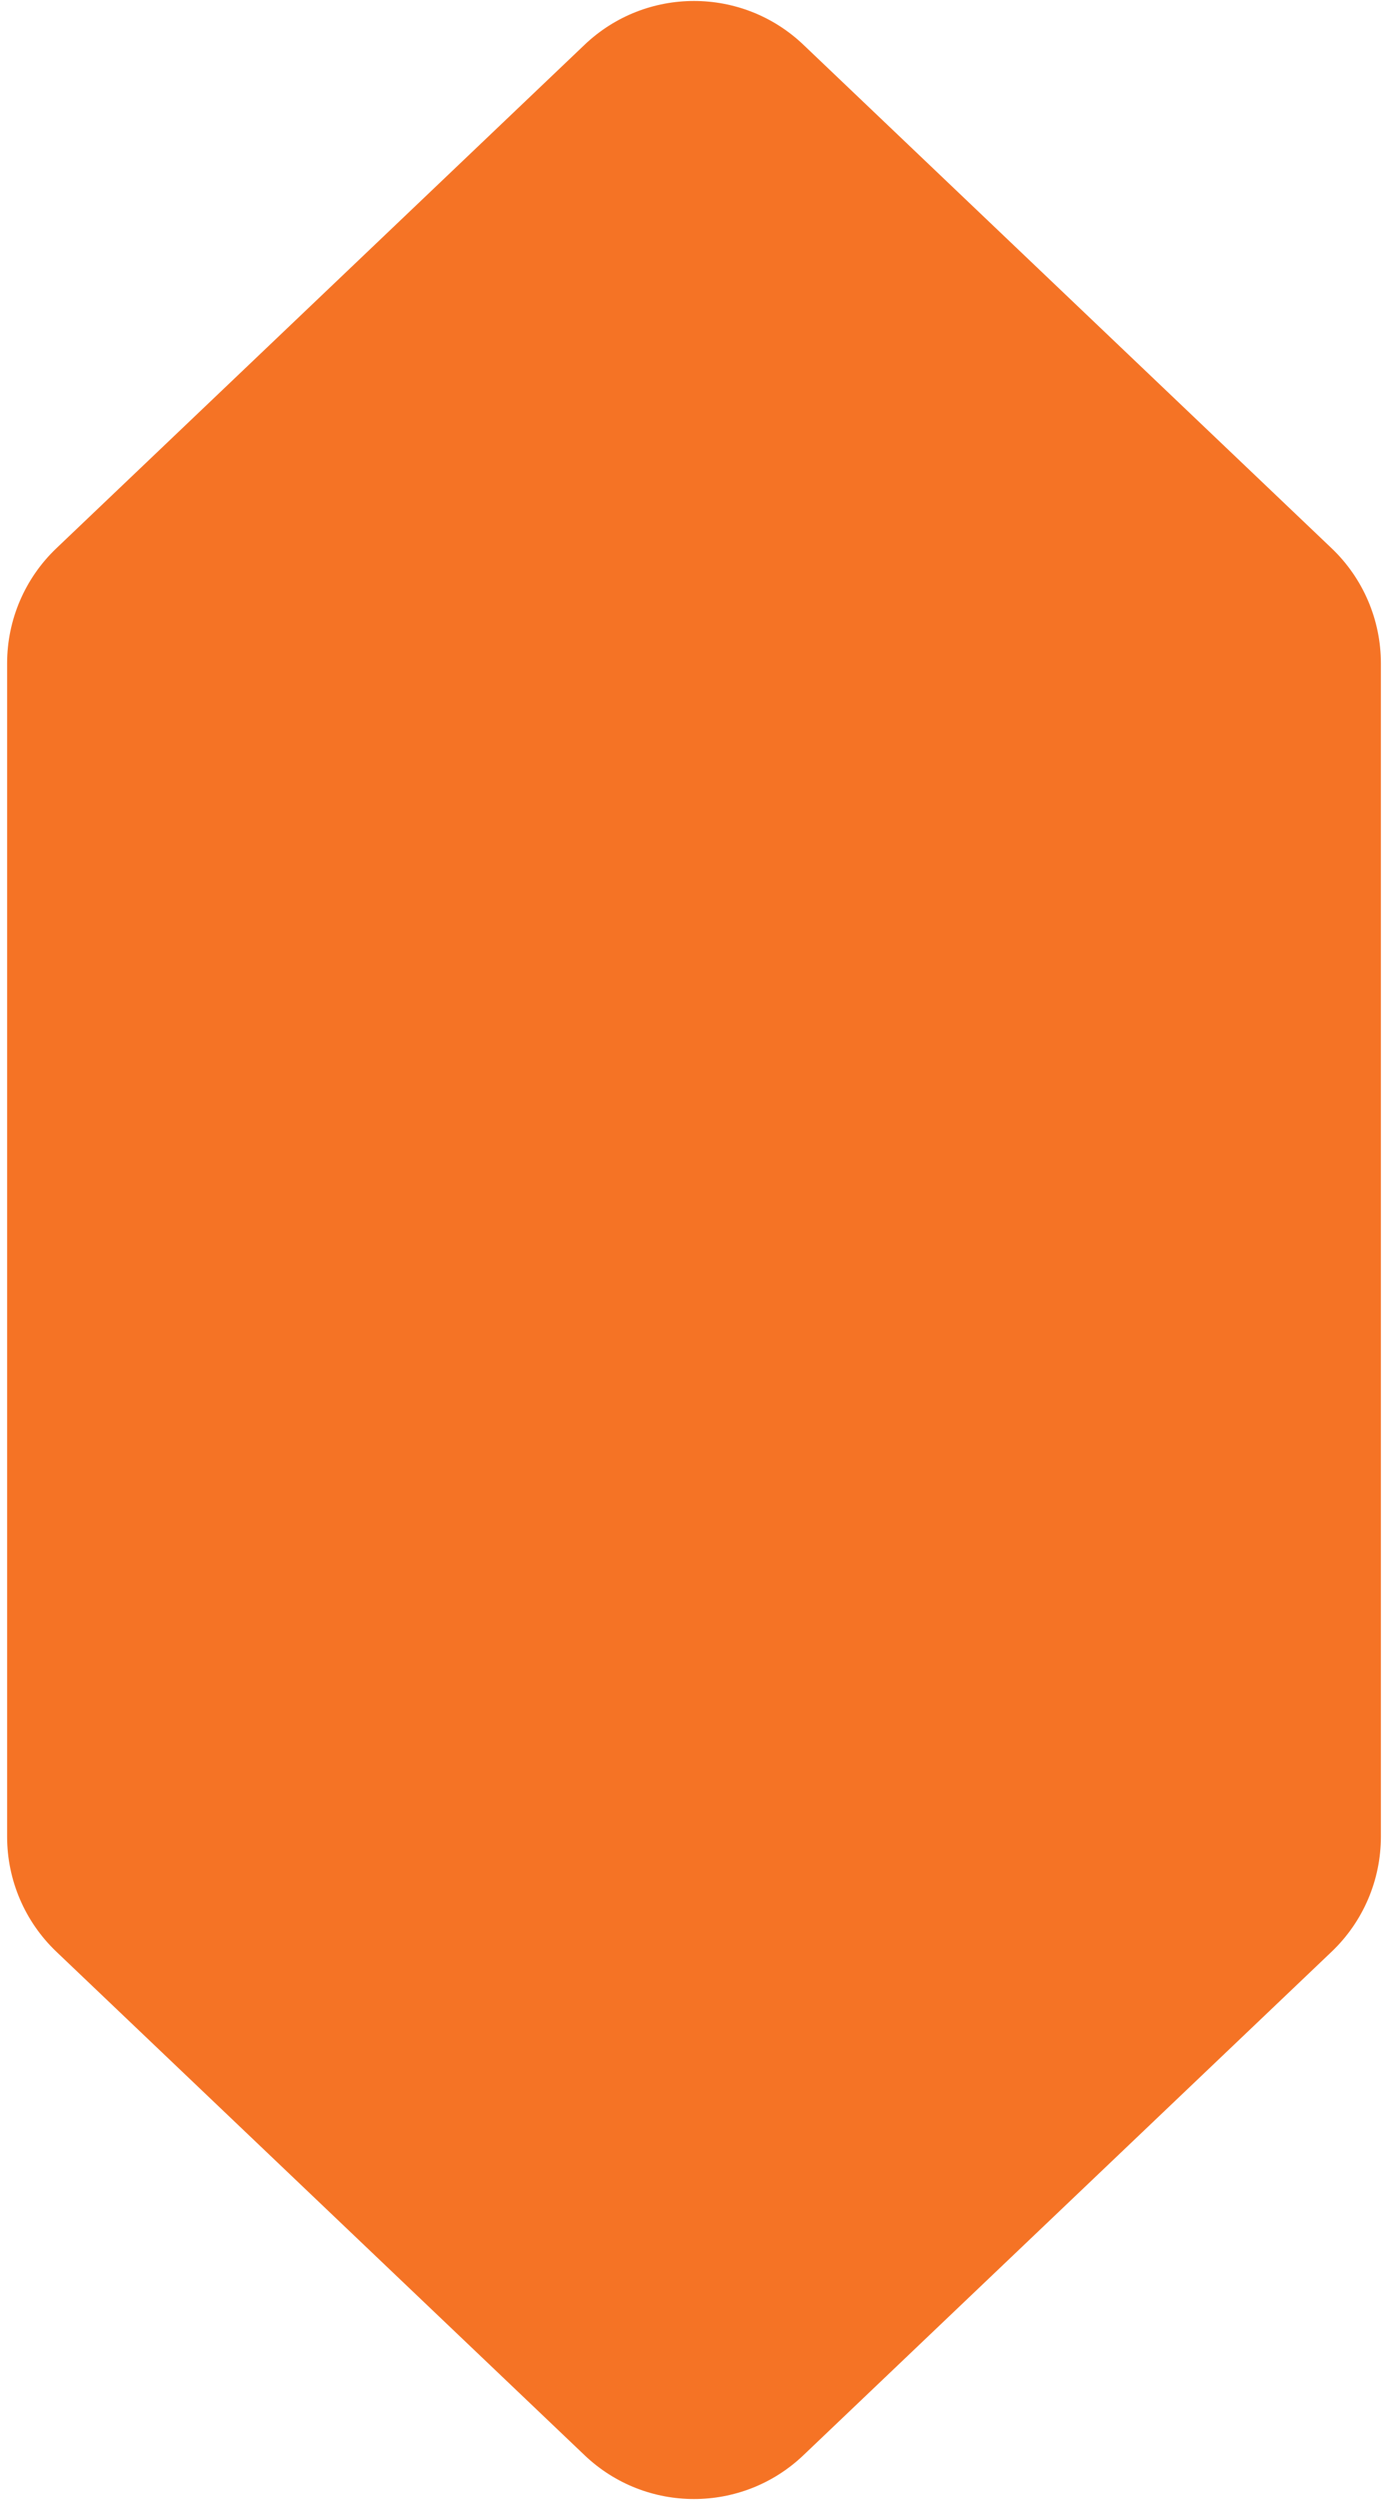 <svg width="140" height="252" viewBox="0 0 140 252" fill="none" xmlns="http://www.w3.org/2000/svg">
    <path d="M58.964 4.513C65.144 -1.374 74.856 -1.374 81.036 4.513L134.318 55.271C137.488 58.291 139.282 62.478 139.282 66.856V185.144C139.282 189.522 137.488 193.709 134.318 196.729L81.036 247.487C74.856 253.374 65.144 253.374 58.964 247.487L5.682 196.729C2.512 193.709 0.718 189.522 0.718 185.144V66.856C0.718 62.478 2.512 58.291 5.682 55.271L58.964 4.513Z" fill="#F57325"/>
    </svg>
    